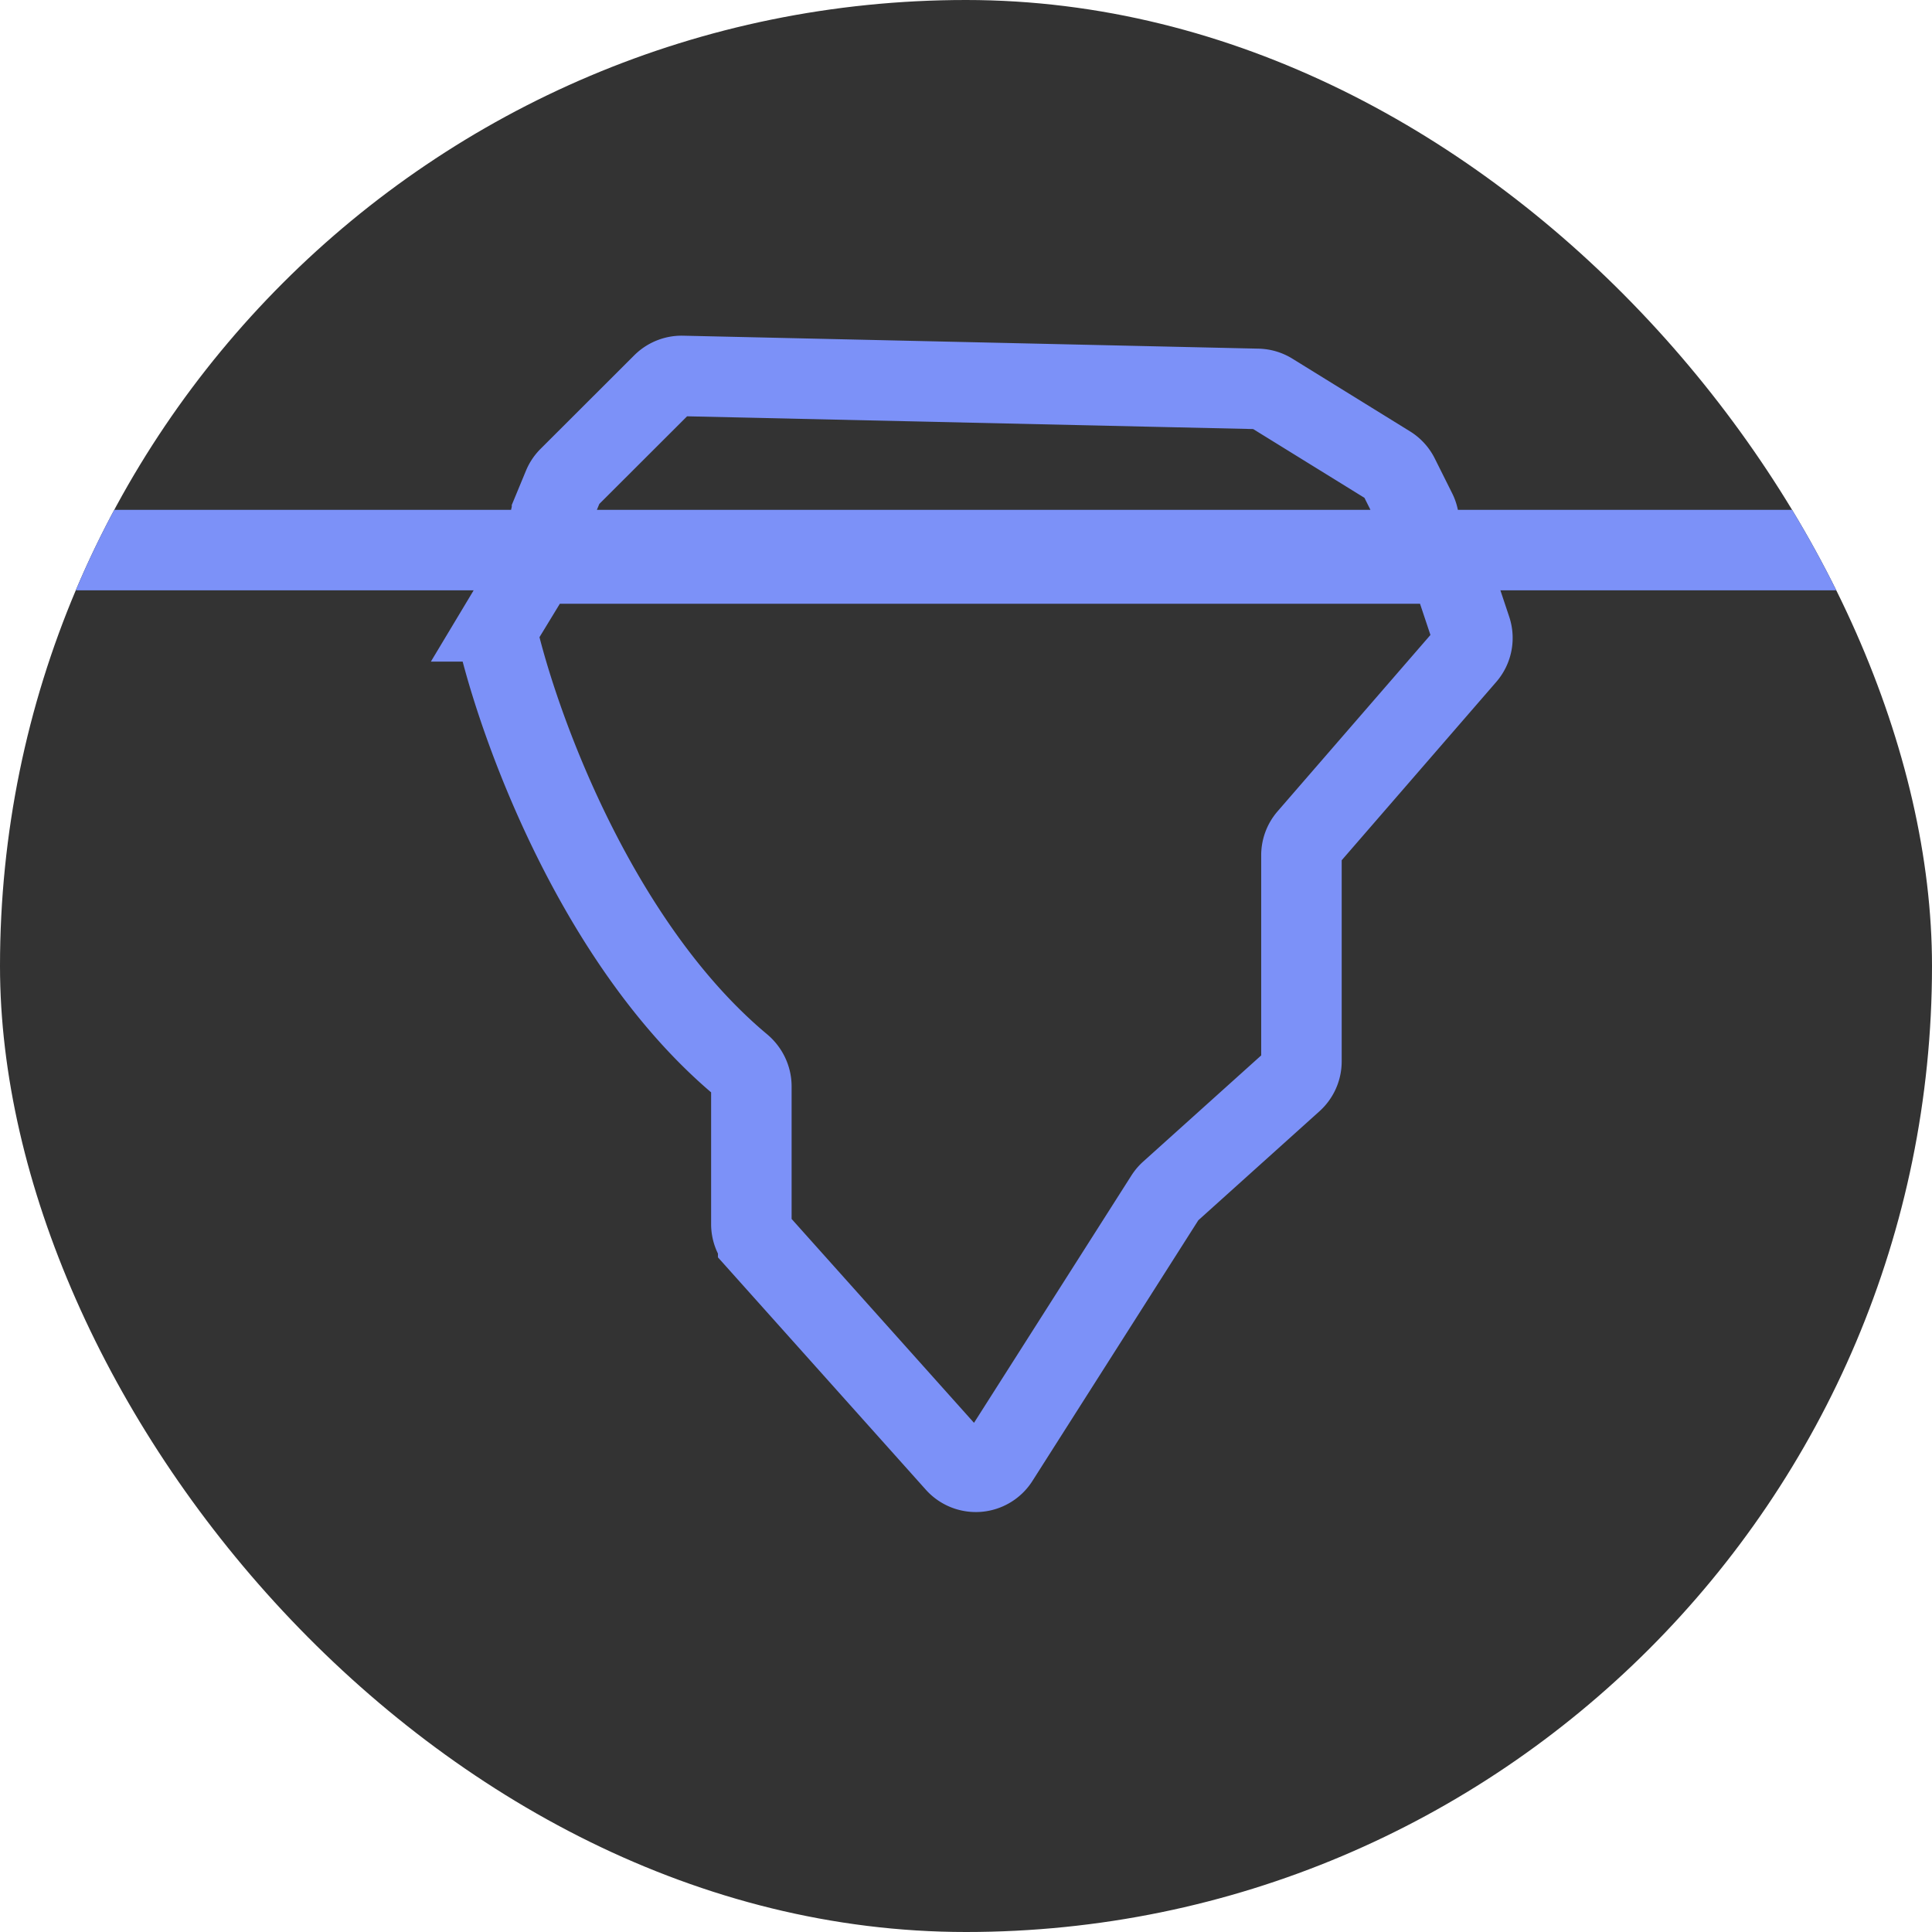 <svg xmlns="http://www.w3.org/2000/svg" width="72" height="72" fill="none" viewBox="0 0 72 72"><g clip-path="url(#a)"><rect width="72" height="72" fill="#333" rx="36"/><path stroke="#7c91f8" stroke-width="3" d="M-4 20.5h79M18.707 23.156l1.002-1.67a1 1 0 0 1 .857-.486H53.28a1 1 0 0 1 .949.684l.592 1.775a1 1 0 0 1-.193.972l-5.883 6.787a1 1 0 0 0-.244.655v7.682a1 1 0 0 1-.331.743l-4.568 4.11q-.101.092-.174.207l-6.218 9.771a1 1 0 0 1-1.59.13l-7.364-8.231a1 1 0 0 1-.255-.667v-5.132c0-.307-.142-.595-.377-.792-5.175-4.319-8.1-12.05-9.03-15.804a.97.97 0 0 1 .114-.734ZM20.988 18.113l-.416 1.005a1 1 0 0 0 .924 1.382h30.386a1 1 0 0 0 .894-1.447l-.649-1.299a1 1 0 0 0-.369-.403l-4.382-2.708a1 1 0 0 0-.503-.15l-21.446-.483a1 1 0 0 0-.73.292l-3.491 3.486a1 1 0 0 0-.218.325Z"/></g><defs><clipPath id="a"><rect width="72" height="72" fill="#fff" rx="36"/></clipPath></defs></svg>